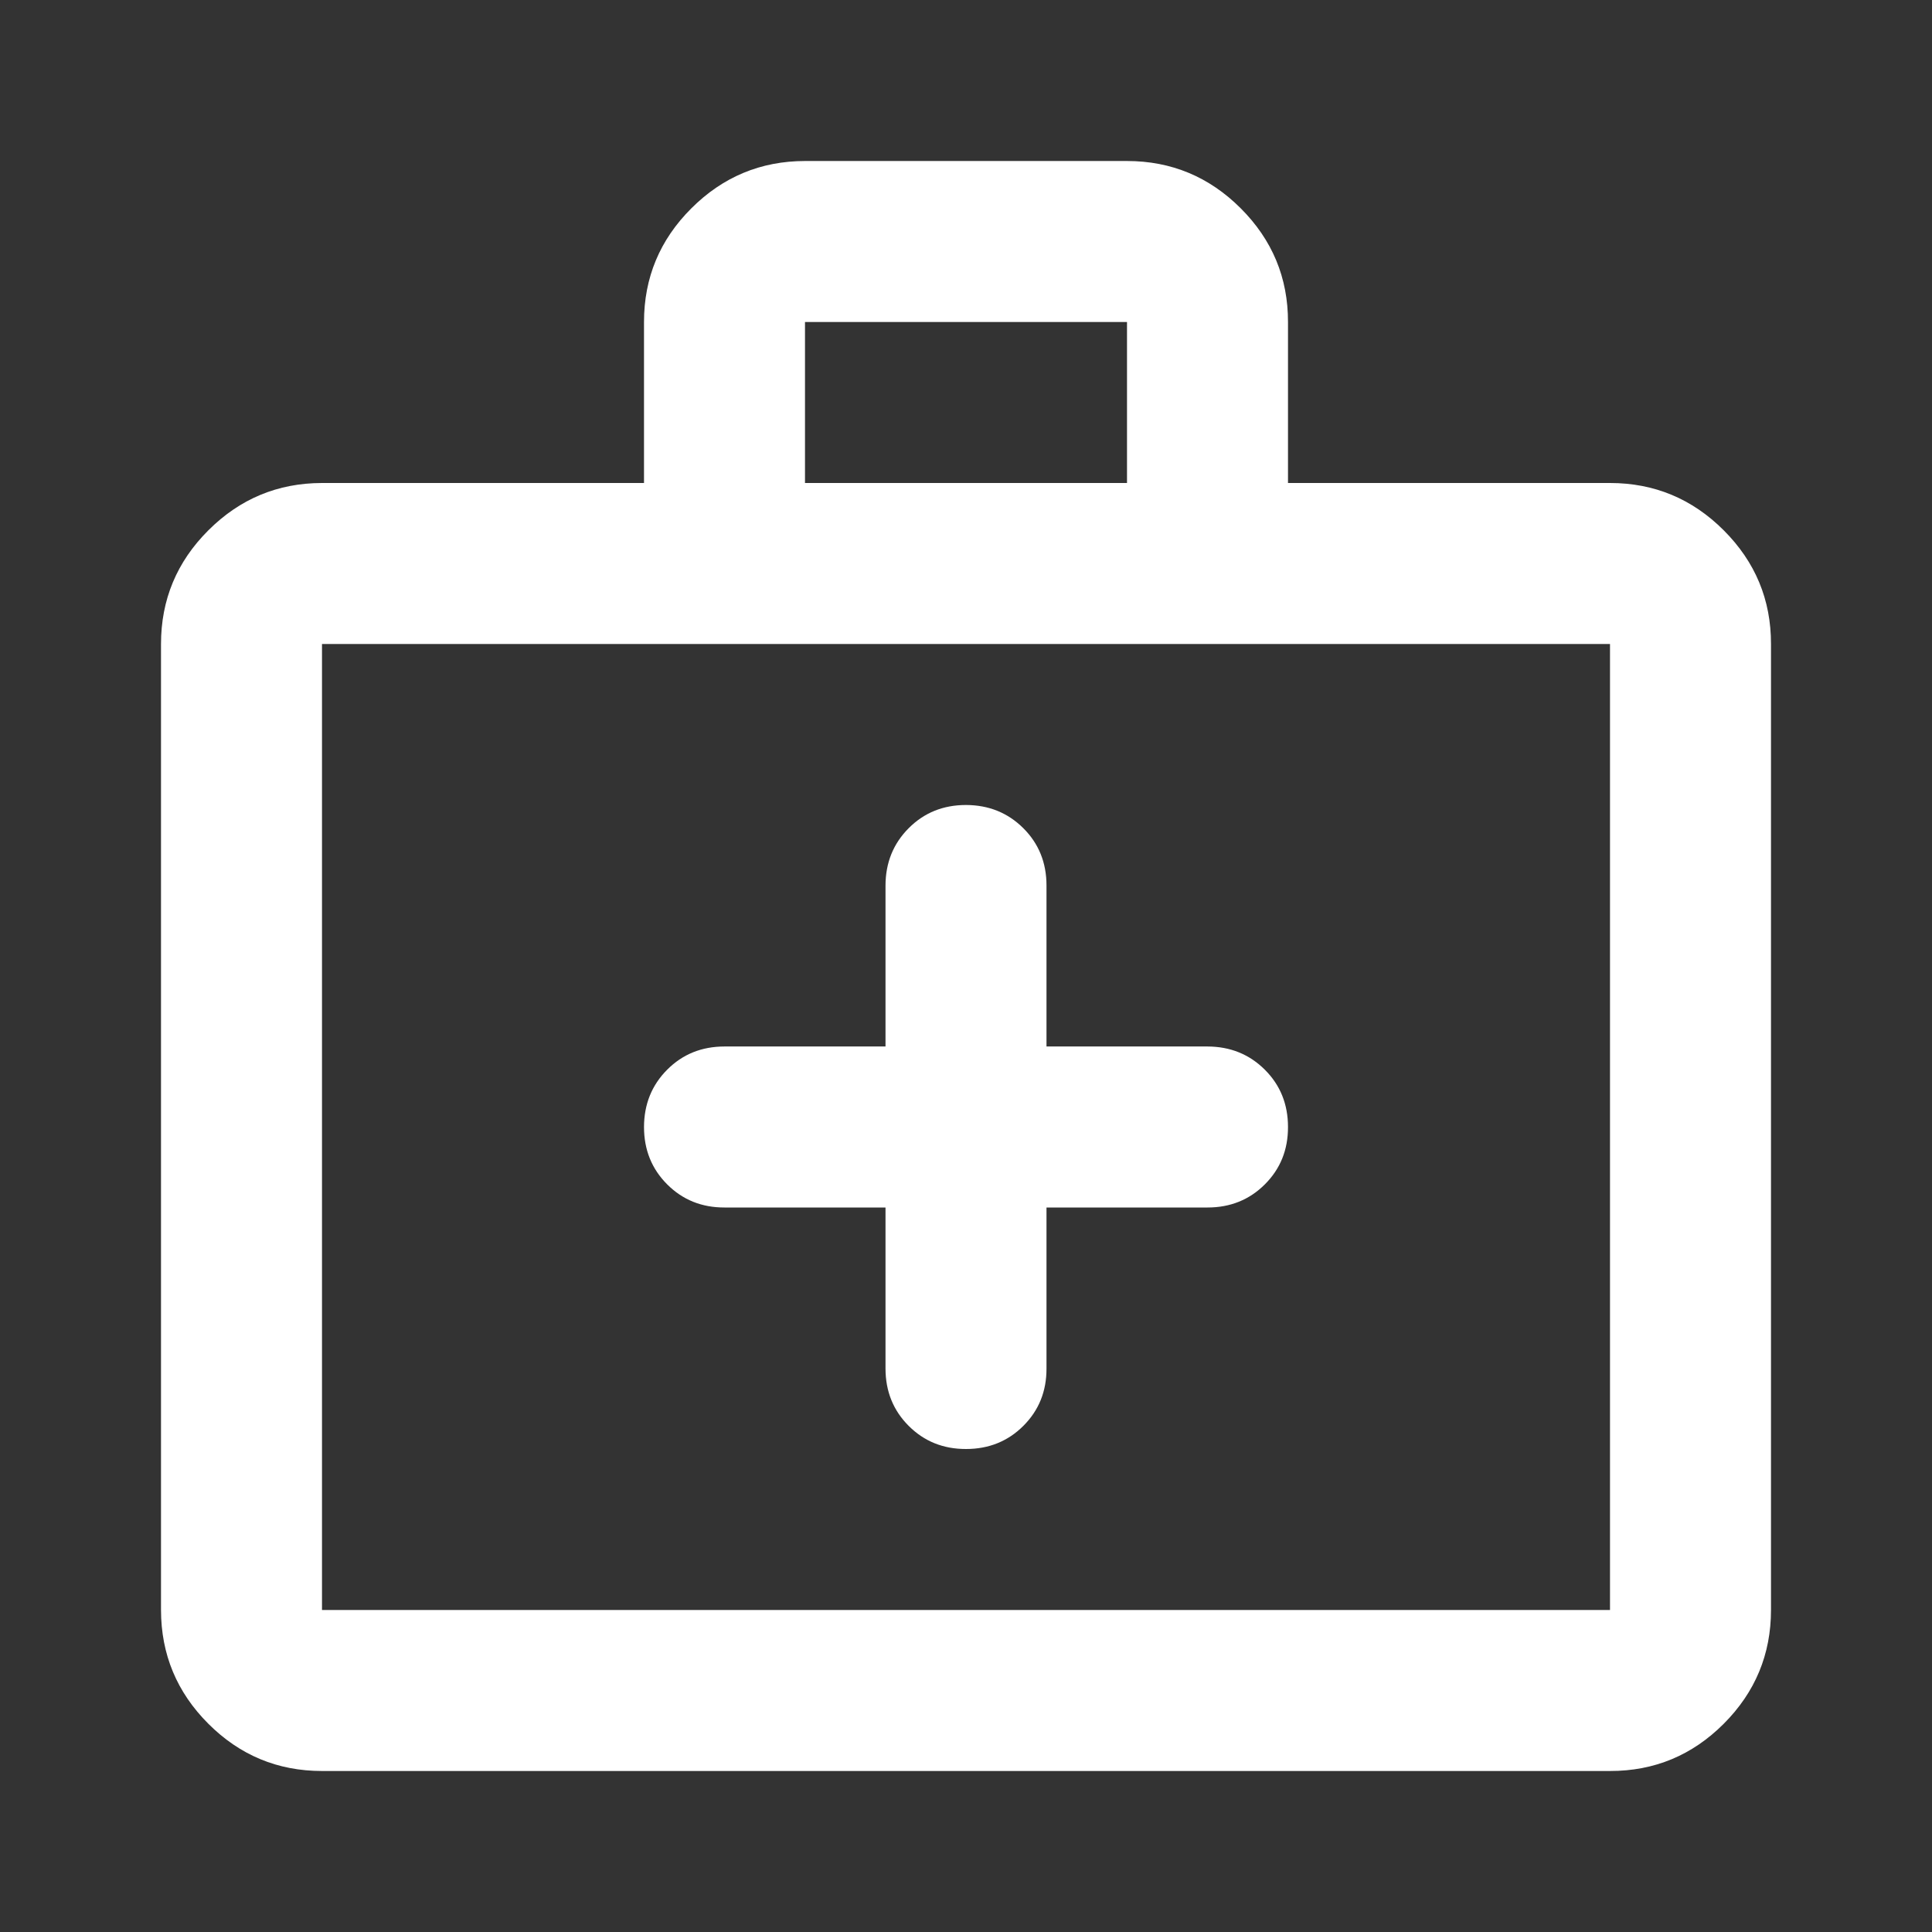 <svg width="80" height="80" viewBox="0 0 80 80" fill="none" xmlns="http://www.w3.org/2000/svg">
<rect x="0" y="0" width="80" height="80" fill="#333333" stroke="none"/>
<path d="M36.667 50V56.667C36.667 57.611 36.987 58.403 37.627 59.043C38.267 59.683 39.058 60.002 40 60C40.944 60 41.737 59.68 42.377 59.04C43.017 58.4 43.336 57.609 43.333 56.667V50H50C50.944 50 51.737 49.68 52.377 49.04C53.017 48.4 53.336 47.609 53.333 46.667C53.333 45.722 53.013 44.931 52.373 44.293C51.733 43.656 50.942 43.336 50 43.333H43.333V36.667C43.333 35.722 43.013 34.931 42.373 34.293C41.733 33.656 40.942 33.336 40 33.333C39.056 33.333 38.264 33.653 37.627 34.293C36.989 34.933 36.669 35.724 36.667 36.667V43.333H30C29.055 43.333 28.264 43.653 27.627 44.293C26.989 44.933 26.669 45.724 26.667 46.667C26.667 47.611 26.987 48.403 27.627 49.043C28.267 49.683 29.058 50.002 30 50H36.667ZM13.333 73.333C11.5 73.333 9.931 72.681 8.627 71.377C7.322 70.072 6.669 68.502 6.667 66.667V26.667C6.667 24.833 7.32 23.264 8.627 21.96C9.933 20.655 11.502 20.002 13.333 20H26.667V13.333C26.667 11.5 27.32 9.931 28.627 8.627C29.933 7.322 31.502 6.669 33.333 6.667H46.667C48.5 6.667 50.07 7.32 51.377 8.627C52.683 9.933 53.336 11.502 53.333 13.333V20H66.667C68.5 20 70.07 20.653 71.377 21.96C72.683 23.267 73.336 24.835 73.333 26.667V66.667C73.333 68.5 72.681 70.07 71.377 71.377C70.072 72.683 68.502 73.336 66.667 73.333H13.333ZM13.333 66.667H66.667V26.667H13.333V66.667ZM33.333 20H46.667V13.333H33.333V20Z" fill="white"/>
</svg>
